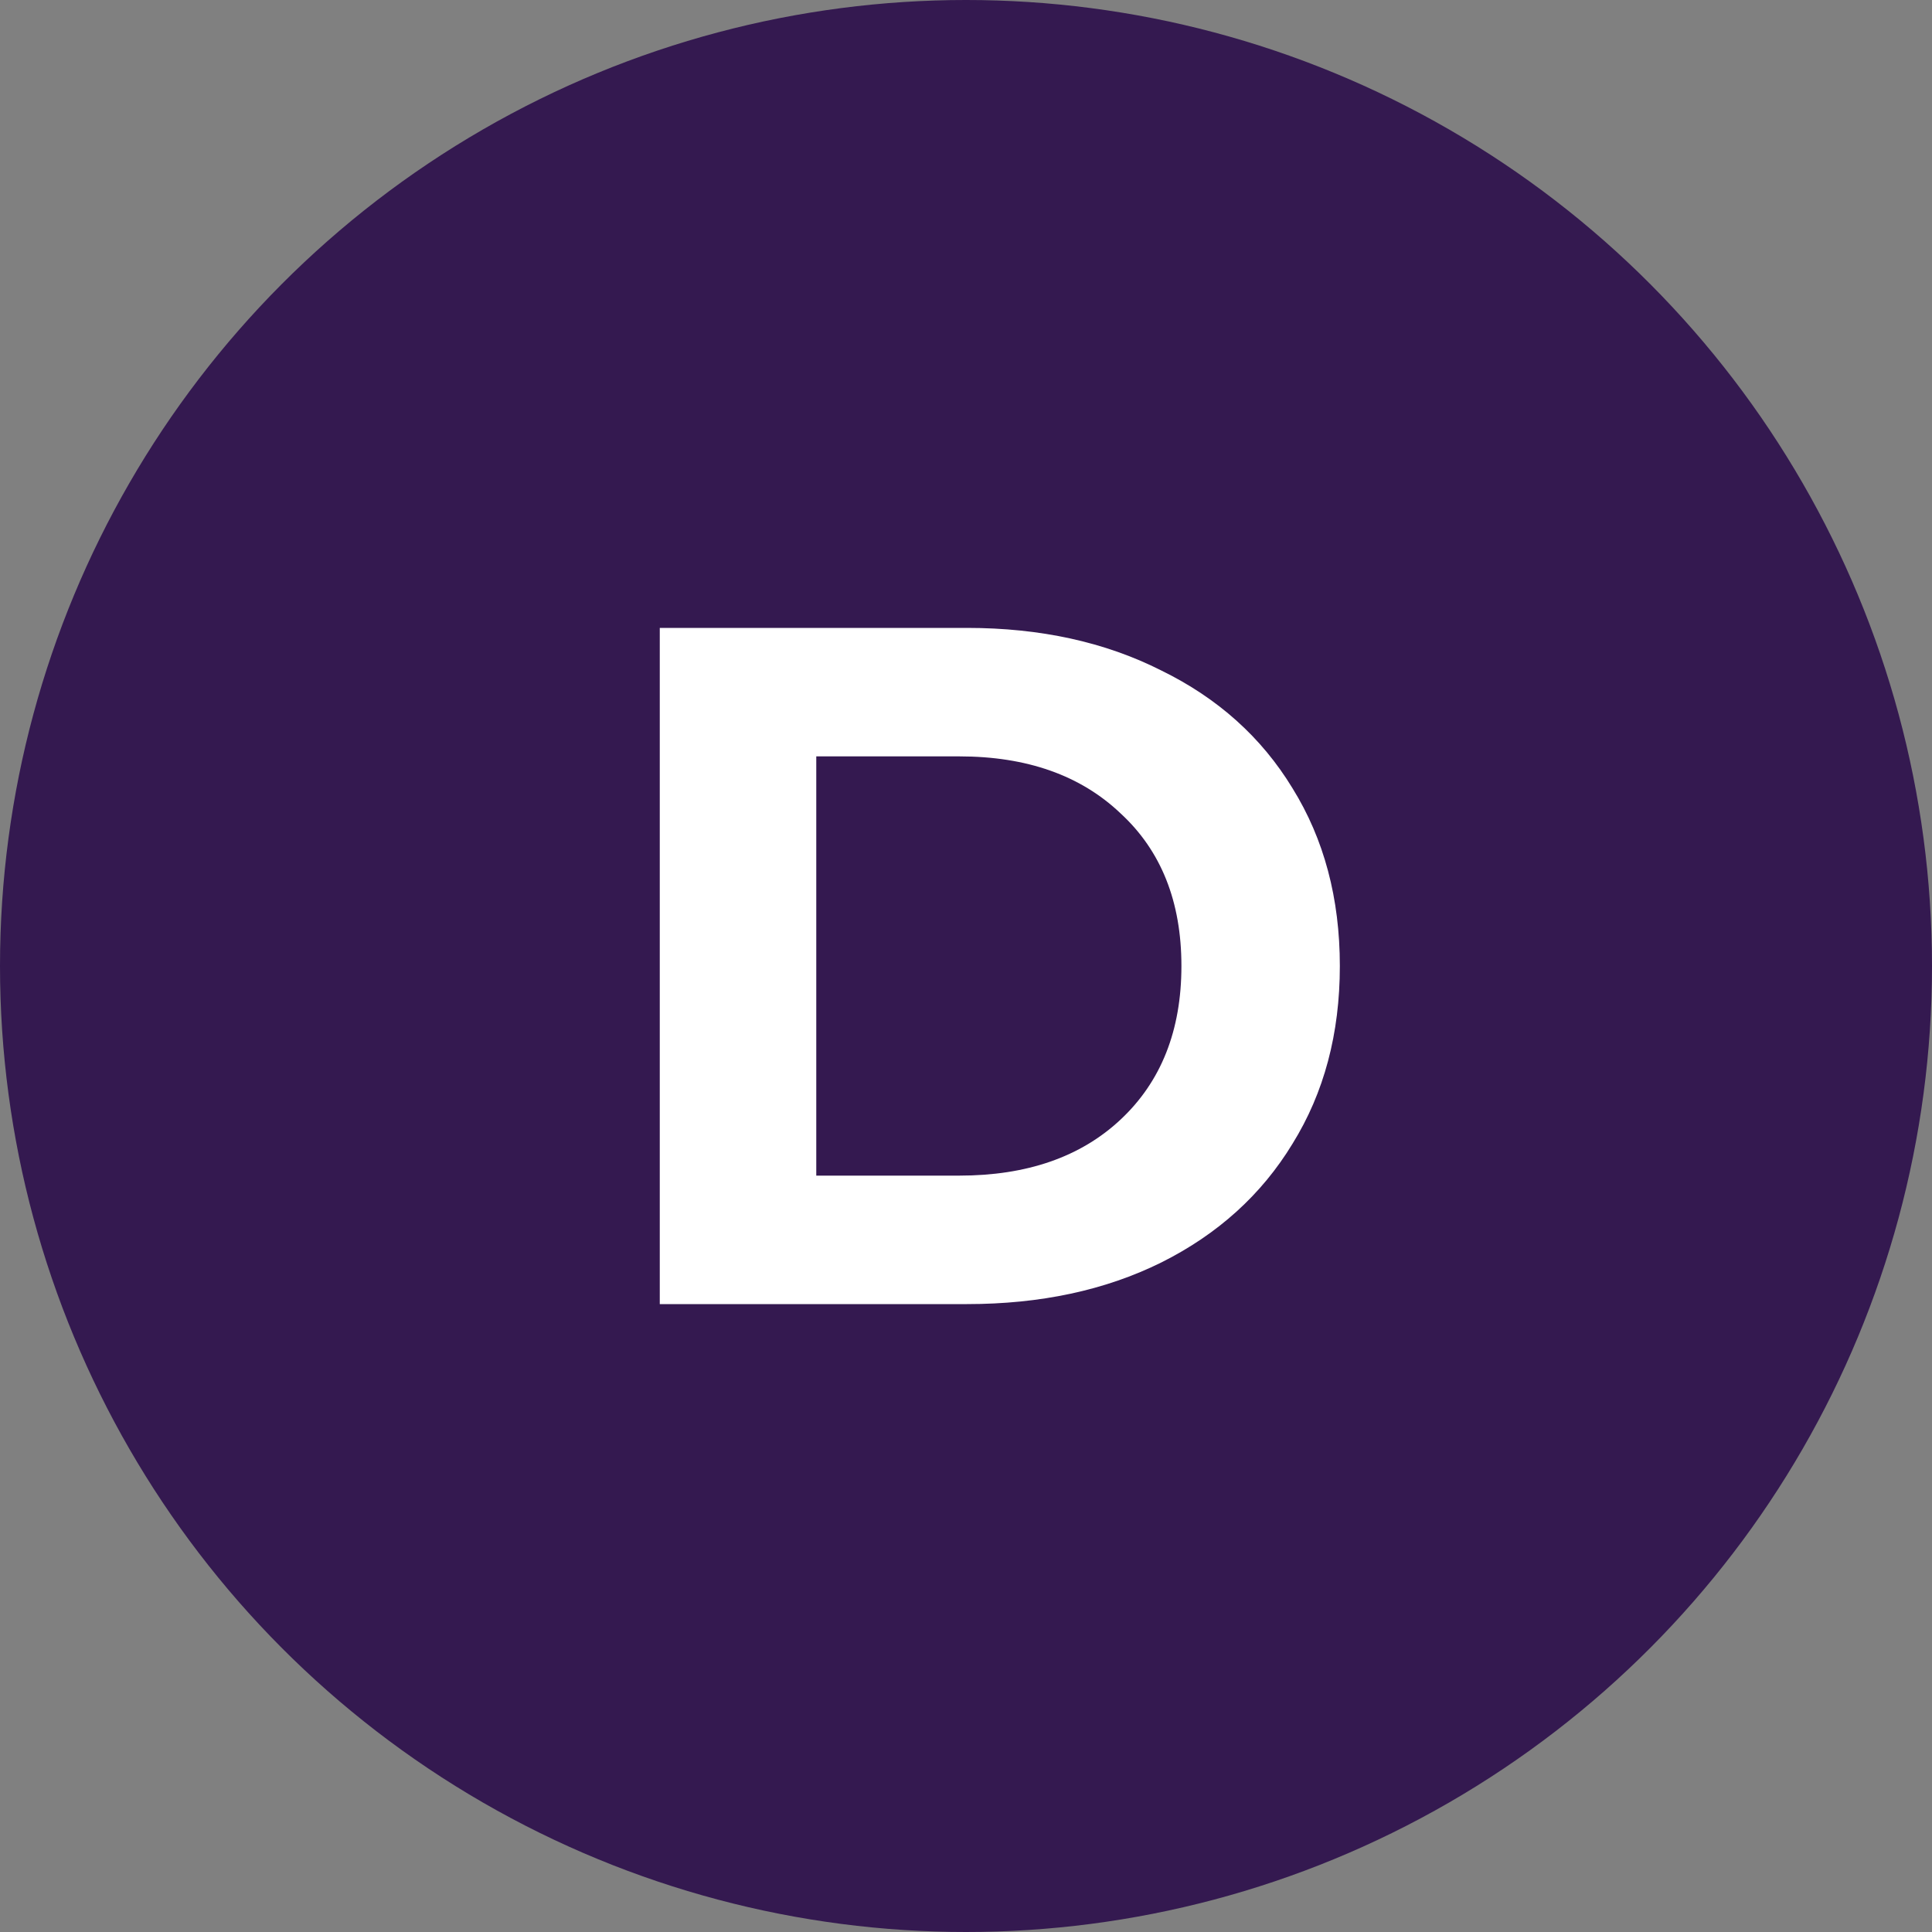 <svg width="80" height="80" viewBox="0 0 80 80" fill="none" xmlns="http://www.w3.org/2000/svg">
<rect x="0" y="0" width="80" height="80" fill="#808080" stroke="none"/>
<circle cx="40" cy="40" r="40" fill="#341950"/>
<path d="M27.32 26H40.04C43.08 26 45.76 26.587 48.08 27.76C50.427 28.907 52.24 30.533 53.52 32.64C54.827 34.747 55.48 37.2 55.48 40C55.48 42.8 54.827 45.253 53.52 47.36C52.24 49.467 50.427 51.107 48.08 52.28C45.76 53.427 43.08 54 40.04 54H27.32V26ZM39.72 48.68C42.52 48.68 44.747 47.907 46.4 46.36C48.08 44.787 48.92 42.667 48.92 40C48.92 37.333 48.08 35.227 46.4 33.68C44.747 32.107 42.52 31.32 39.72 31.32H33.8V48.68H39.72Z" fill="white"/>
</svg>

